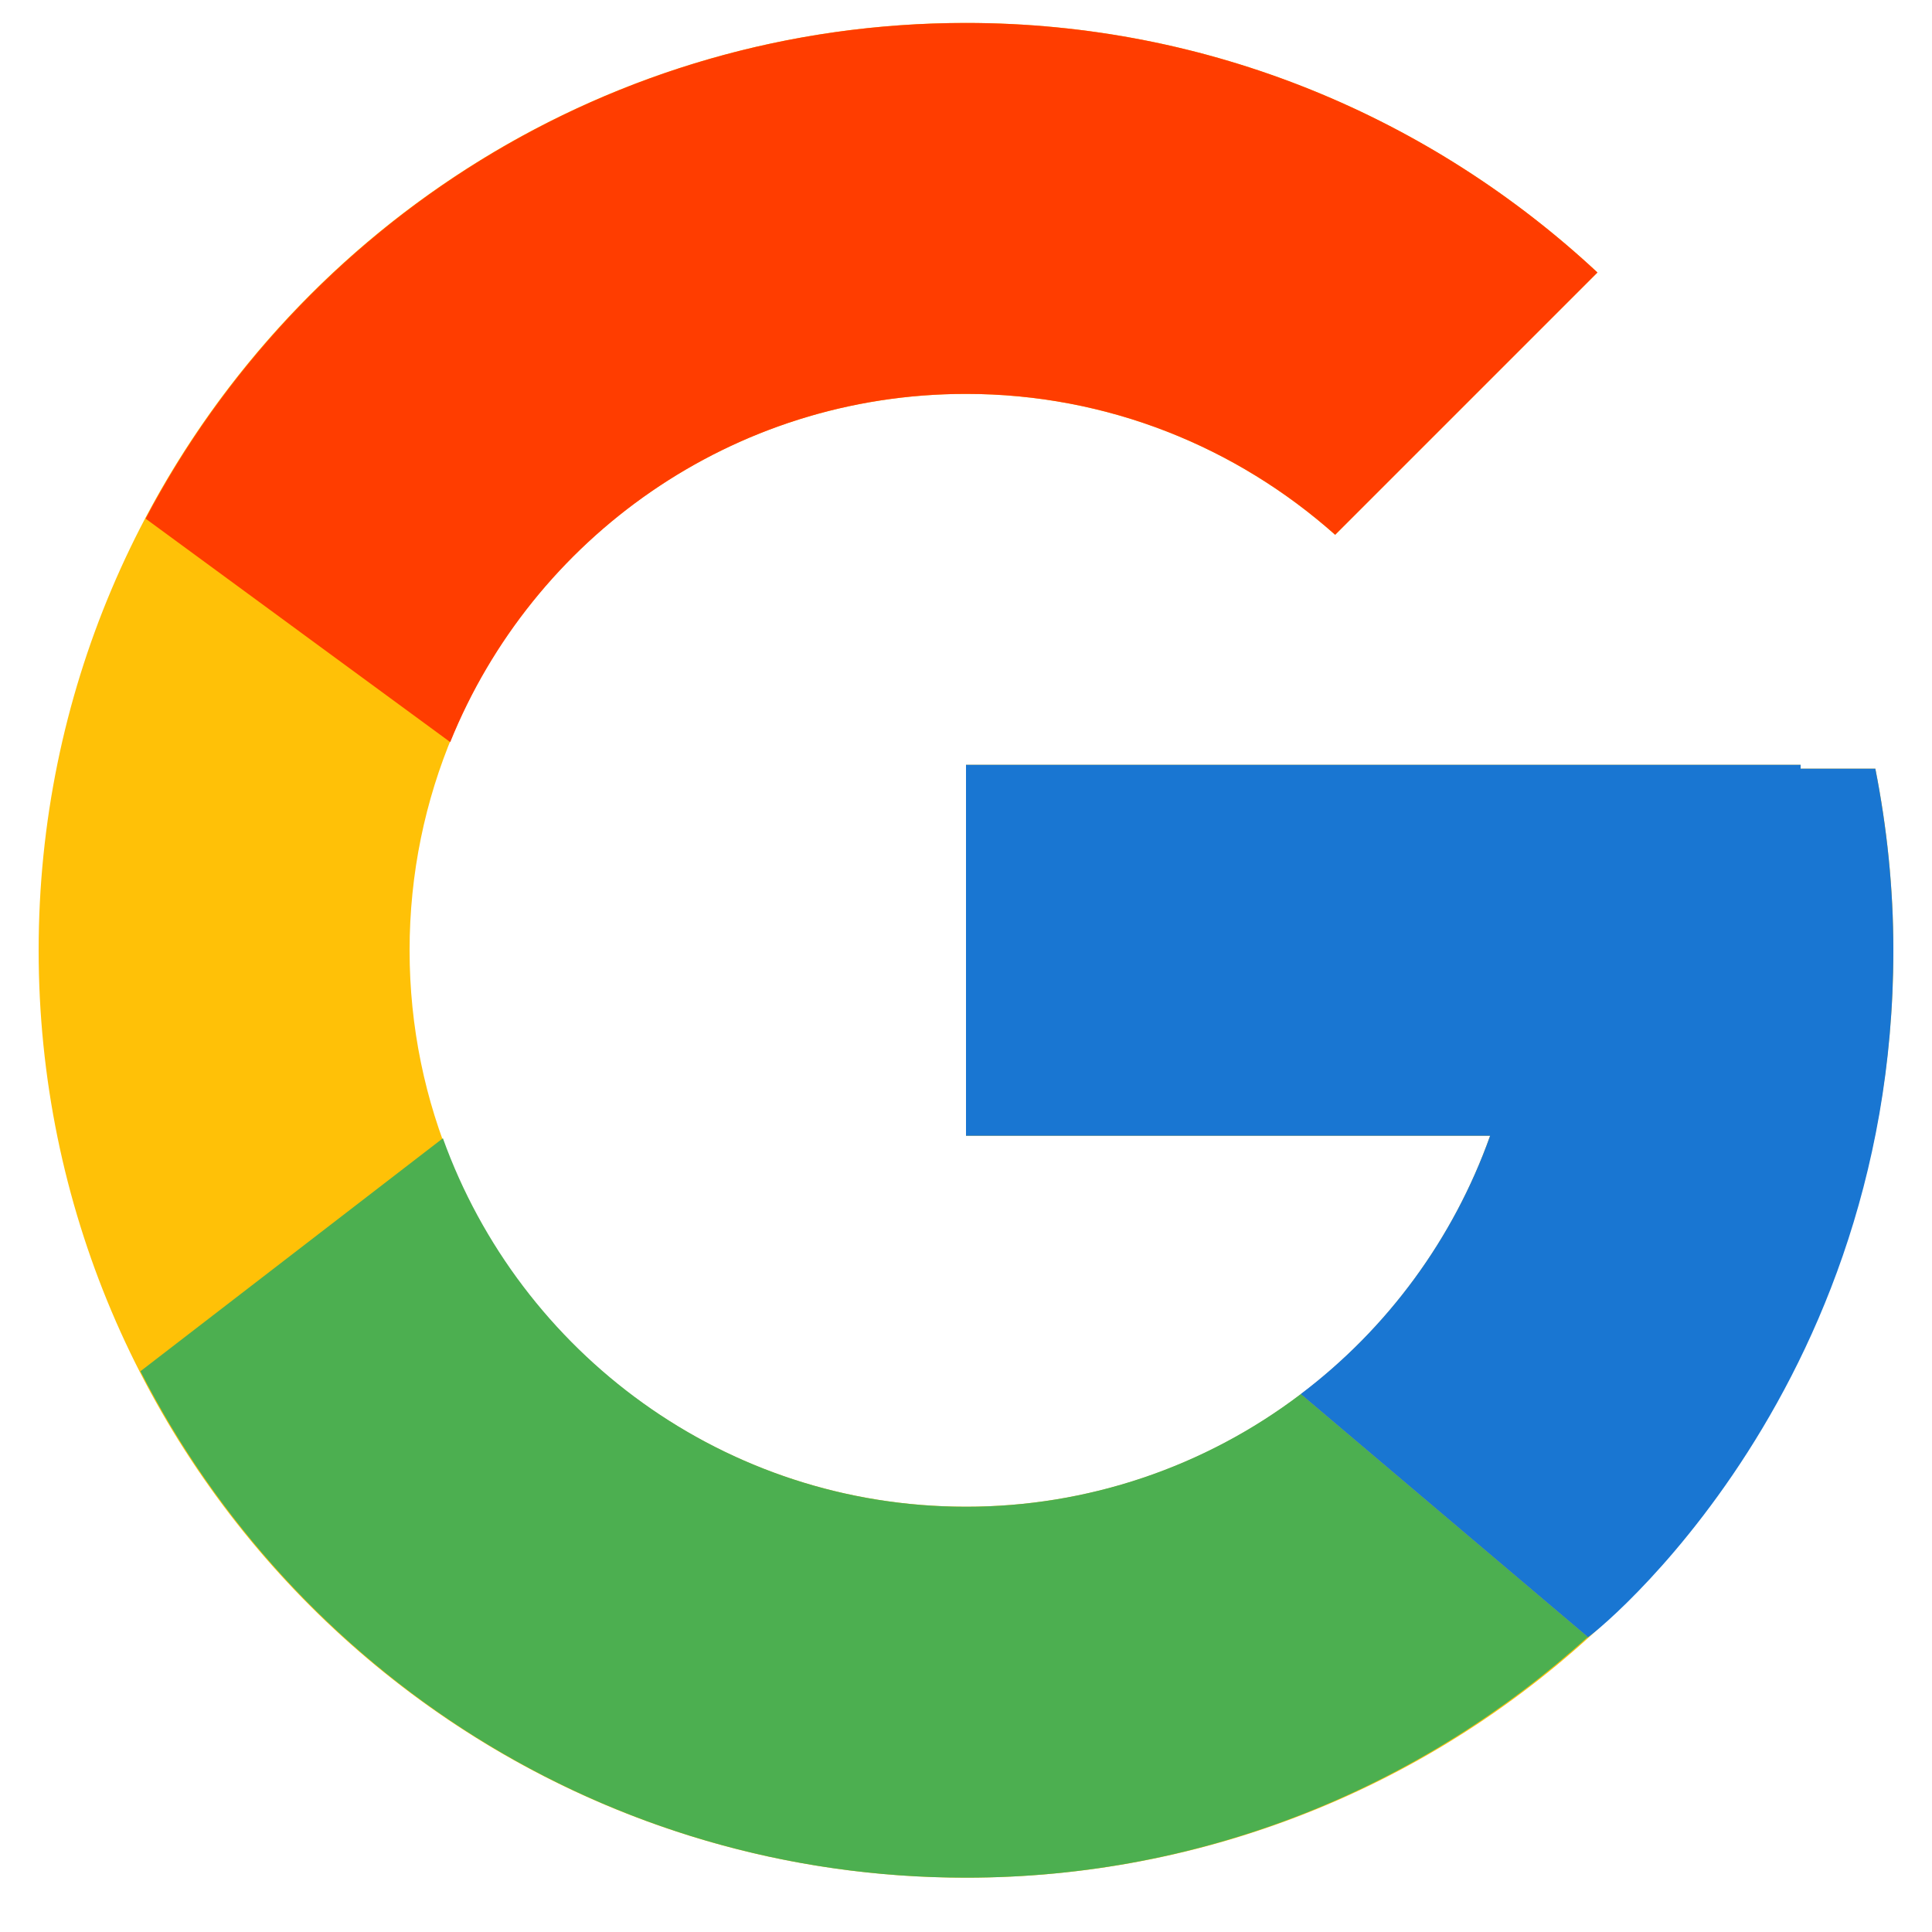 <svg width="25" height="25" viewBox="0 0 25 25" fill="none" xmlns="http://www.w3.org/2000/svg">
<path d="M24.267 9.947H23.3V9.897H12.5V14.697H19.282C18.292 17.491 15.634 19.497 12.5 19.497C8.524 19.497 5.3 16.273 5.3 12.297C5.3 8.321 8.524 5.097 12.5 5.097C14.335 5.097 16.005 5.789 17.277 6.92L20.671 3.526C18.528 1.529 15.661 0.297 12.5 0.297C5.873 0.297 0.5 5.67 0.5 12.297C0.5 18.924 5.873 24.297 12.5 24.297C19.127 24.297 24.5 18.924 24.5 12.297C24.5 11.492 24.417 10.707 24.267 9.947Z" fill="#FFC107"/>
<path d="M1.884 6.711L5.826 9.603C6.893 6.962 9.477 5.097 12.5 5.097C14.336 5.097 16.005 5.789 17.277 6.92L20.671 3.526C18.528 1.529 15.661 0.297 12.5 0.297C7.891 0.297 3.894 2.899 1.884 6.711Z" fill="#FF3D00"/>
<path d="M12.5 24.297C15.6 24.297 18.416 23.111 20.546 21.182L16.832 18.039C15.586 18.986 14.065 19.498 12.5 19.497C9.379 19.497 6.729 17.507 5.731 14.729L1.817 17.744C3.803 21.631 7.837 24.297 12.5 24.297Z" fill="#4CAF50"/>
<path d="M24.267 9.947H23.3V9.897H12.5V14.697H19.282C18.808 16.027 17.956 17.189 16.83 18.04L16.831 18.039L20.545 21.182C20.283 21.421 24.5 18.297 24.5 12.297C24.5 11.493 24.417 10.707 24.267 9.947Z" fill="#1976D2"/>
</svg>
